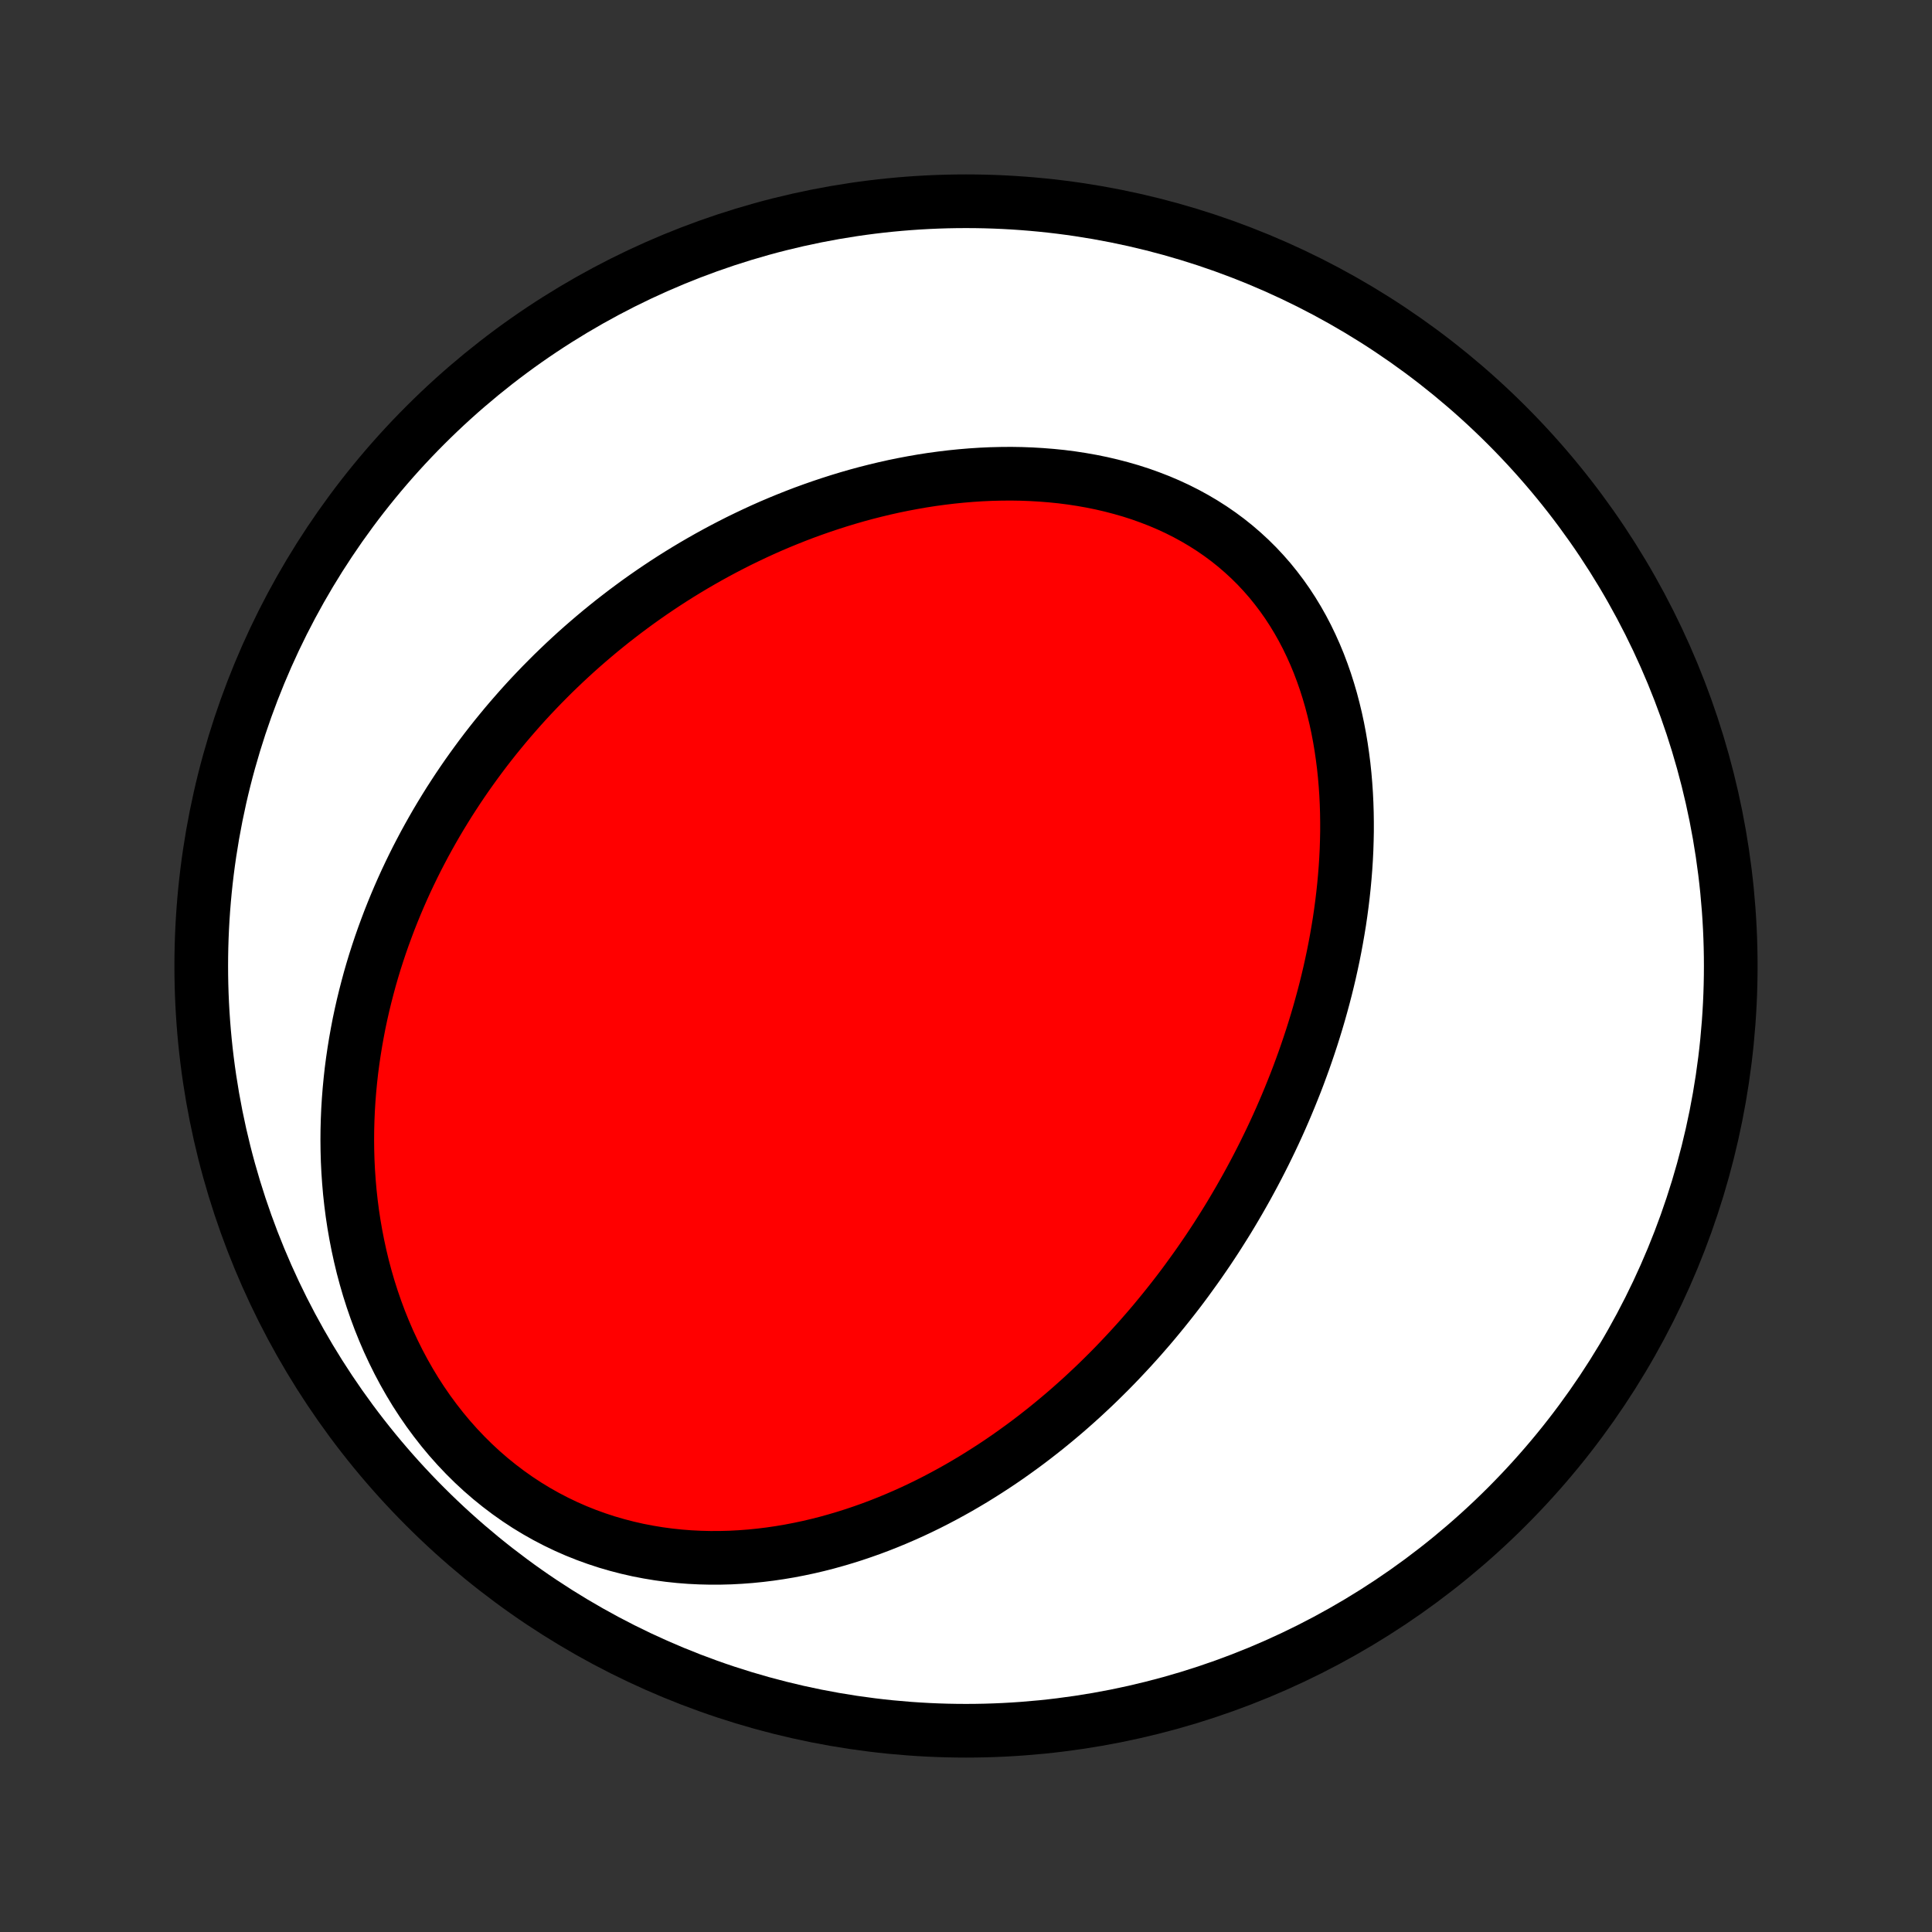 <?xml version="1.0" encoding="utf-8" standalone="no"?>
<!DOCTYPE svg PUBLIC "-//W3C//DTD SVG 1.1//EN"
  "http://www.w3.org/Graphics/SVG/1.1/DTD/svg11.dtd">
<!-- Created with matplotlib (http://matplotlib.org/) -->
<svg height="72pt" version="1.1" viewBox="0 0 72 72" width="72pt" xmlns="http://www.w3.org/2000/svg" xmlns:xlink="http://www.w3.org/1999/xlink">
 <rect x="0" y="0" width="72" height="72" fill="#333333" stroke="none"/>
 <defs>
  <style type="text/css">
*{stroke-linecap:butt;stroke-linejoin:round;}
  </style>
 </defs>
 <g id="figure_1">
  <g id="patch_1">
   <path d="
M0 72
L72 72
L72 0
L0 0
z
" style="fill:none;"/>
  </g>
  <g id="axes_1">
   <g id="PatchCollection_1">
    <defs>
     <path d="
M36 -7.5
C43.558 -7.5 50.808 -10.503 56.153 -15.848
C61.497 -21.192 64.5 -28.442 64.5 -36
C64.5 -43.558 61.497 -50.808 56.153 -56.153
C50.808 -61.497 43.558 -64.5 36 -64.5
C28.442 -64.5 21.192 -61.497 15.848 -56.153
C10.503 -50.808 7.5 -43.558 7.5 -36
C7.5 -28.442 10.503 -21.192 15.848 -15.848
C21.192 -10.503 28.442 -7.5 36 -7.5
z
" id="C0_0_a811fe30f3"/>
     <path d="
M44.547 -24.724
L44.705 -24.948
L44.861 -25.174
L45.016 -25.401
L45.168 -25.63
L45.319 -25.86
L45.467 -26.092
L45.614 -26.325
L45.76 -26.56
L45.903 -26.797
L46.044 -27.035
L46.184 -27.275
L46.322 -27.517
L46.459 -27.761
L46.593 -28.006
L46.726 -28.253
L46.857 -28.502
L46.986 -28.753
L47.114 -29.006
L47.239 -29.261
L47.363 -29.517
L47.485 -29.776
L47.605 -30.037
L47.723 -30.3
L47.839 -30.566
L47.953 -30.833
L48.065 -31.103
L48.175 -31.375
L48.284 -31.649
L48.39 -31.926
L48.493 -32.205
L48.595 -32.486
L48.694 -32.77
L48.791 -33.056
L48.886 -33.345
L48.978 -33.636
L49.068 -33.93
L49.155 -34.226
L49.239 -34.525
L49.321 -34.826
L49.4 -35.13
L49.476 -35.437
L49.549 -35.746
L49.618 -36.057
L49.685 -36.371
L49.748 -36.688
L49.807 -37.007
L49.863 -37.329
L49.916 -37.653
L49.964 -37.98
L50.008 -38.309
L50.048 -38.64
L50.084 -38.973
L50.115 -39.309
L50.142 -39.647
L50.164 -39.986
L50.181 -40.328
L50.192 -40.672
L50.199 -41.017
L50.199 -41.363
L50.194 -41.711
L50.183 -42.06
L50.166 -42.41
L50.142 -42.761
L50.112 -43.113
L50.075 -43.465
L50.03 -43.817
L49.979 -44.169
L49.92 -44.52
L49.853 -44.871
L49.778 -45.221
L49.694 -45.569
L49.603 -45.916
L49.502 -46.261
L49.393 -46.603
L49.274 -46.943
L49.147 -47.279
L49.009 -47.612
L48.862 -47.94
L48.706 -48.264
L48.539 -48.583
L48.362 -48.897
L48.175 -49.205
L47.978 -49.507
L47.771 -49.801
L47.553 -50.089
L47.326 -50.37
L47.088 -50.642
L46.841 -50.906
L46.584 -51.161
L46.317 -51.407
L46.041 -51.645
L45.757 -51.872
L45.463 -52.09
L45.161 -52.298
L44.852 -52.495
L44.534 -52.683
L44.21 -52.86
L43.879 -53.027
L43.542 -53.183
L43.199 -53.329
L42.85 -53.464
L42.498 -53.59
L42.14 -53.705
L41.779 -53.809
L41.415 -53.904
L41.047 -53.99
L40.678 -54.065
L40.306 -54.131
L39.933 -54.188
L39.558 -54.236
L39.183 -54.274
L38.807 -54.304
L38.431 -54.326
L38.055 -54.34
L37.68 -54.346
L37.306 -54.343
L36.932 -54.334
L36.56 -54.317
L36.19 -54.293
L35.821 -54.262
L35.455 -54.225
L35.09 -54.181
L34.728 -54.132
L34.369 -54.076
L34.012 -54.014
L33.657 -53.947
L33.306 -53.875
L32.958 -53.797
L32.612 -53.714
L32.27 -53.627
L31.931 -53.535
L31.595 -53.438
L31.263 -53.337
L30.934 -53.232
L30.608 -53.123
L30.286 -53.01
L29.967 -52.894
L29.651 -52.773
L29.339 -52.649
L29.03 -52.522
L28.725 -52.392
L28.423 -52.258
L28.125 -52.121
L27.83 -51.981
L27.538 -51.839
L27.25 -51.693
L26.965 -51.545
L26.683 -51.394
L26.405 -51.241
L26.13 -51.085
L25.858 -50.927
L25.589 -50.766
L25.323 -50.603
L25.061 -50.438
L24.801 -50.27
L24.545 -50.1
L24.291 -49.928
L24.041 -49.754
L23.793 -49.578
L23.549 -49.399
L23.307 -49.219
L23.068 -49.036
L22.831 -48.852
L22.598 -48.665
L22.367 -48.477
L22.139 -48.286
L21.914 -48.094
L21.691 -47.9
L21.47 -47.703
L21.253 -47.505
L21.037 -47.304
L20.825 -47.102
L20.614 -46.898
L20.407 -46.691
L20.201 -46.483
L19.998 -46.272
L19.797 -46.06
L19.599 -45.846
L19.403 -45.629
L19.21 -45.41
L19.018 -45.189
L18.829 -44.966
L18.643 -44.741
L18.458 -44.514
L18.276 -44.284
L18.096 -44.052
L17.919 -43.818
L17.744 -43.581
L17.571 -43.342
L17.4 -43.101
L17.232 -42.857
L17.066 -42.611
L16.903 -42.362
L16.741 -42.111
L16.583 -41.857
L16.426 -41.6
L16.272 -41.341
L16.121 -41.079
L15.972 -40.814
L15.825 -40.546
L15.682 -40.276
L15.54 -40.002
L15.402 -39.726
L15.266 -39.446
L15.133 -39.164
L15.003 -38.878
L14.876 -38.589
L14.752 -38.297
L14.631 -38.002
L14.513 -37.704
L14.399 -37.402
L14.287 -37.097
L14.179 -36.789
L14.075 -36.477
L13.974 -36.162
L13.877 -35.843
L13.784 -35.521
L13.696 -35.195
L13.611 -34.866
L13.53 -34.533
L13.454 -34.197
L13.382 -33.857
L13.316 -33.513
L13.254 -33.166
L13.197 -32.816
L13.145 -32.462
L13.098 -32.104
L13.058 -31.743
L13.023 -31.379
L12.994 -31.012
L12.971 -30.641
L12.955 -30.267
L12.945 -29.89
L12.942 -29.51
L12.946 -29.128
L12.957 -28.742
L12.976 -28.355
L13.003 -27.965
L13.037 -27.572
L13.08 -27.178
L13.131 -26.782
L13.191 -26.385
L13.26 -25.987
L13.338 -25.587
L13.425 -25.188
L13.521 -24.788
L13.628 -24.388
L13.744 -23.989
L13.871 -23.59
L14.008 -23.193
L14.155 -22.798
L14.313 -22.406
L14.481 -22.016
L14.661 -21.63
L14.851 -21.247
L15.052 -20.869
L15.264 -20.496
L15.486 -20.129
L15.72 -19.768
L15.964 -19.414
L16.219 -19.068
L16.484 -18.729
L16.759 -18.399
L17.044 -18.079
L17.339 -17.768
L17.643 -17.467
L17.956 -17.177
L18.277 -16.899
L18.607 -16.632
L18.944 -16.377
L19.288 -16.134
L19.638 -15.904
L19.995 -15.687
L20.357 -15.483
L20.724 -15.292
L21.095 -15.114
L21.471 -14.949
L21.849 -14.798
L22.23 -14.66
L22.614 -14.534
L22.999 -14.422
L23.385 -14.322
L23.772 -14.234
L24.16 -14.159
L24.547 -14.095
L24.934 -14.043
L25.32 -14.002
L25.704 -13.972
L26.087 -13.953
L26.468 -13.944
L26.847 -13.945
L27.223 -13.955
L27.597 -13.975
L27.968 -14.003
L28.335 -14.04
L28.7 -14.085
L29.061 -14.138
L29.418 -14.198
L29.772 -14.266
L30.122 -14.34
L30.468 -14.421
L30.81 -14.508
L31.148 -14.602
L31.483 -14.701
L31.813 -14.805
L32.139 -14.915
L32.461 -15.029
L32.778 -15.148
L33.092 -15.272
L33.401 -15.4
L33.706 -15.532
L34.008 -15.668
L34.305 -15.808
L34.598 -15.951
L34.887 -16.098
L35.172 -16.248
L35.453 -16.401
L35.73 -16.556
L36.003 -16.715
L36.273 -16.876
L36.538 -17.04
L36.8 -17.206
L37.059 -17.374
L37.313 -17.544
L37.565 -17.717
L37.812 -17.892
L38.057 -18.069
L38.298 -18.247
L38.535 -18.427
L38.77 -18.61
L39.001 -18.793
L39.229 -18.979
L39.454 -19.166
L39.676 -19.354
L39.895 -19.544
L40.111 -19.736
L40.324 -19.928
L40.534 -20.123
L40.742 -20.318
L40.947 -20.515
L41.149 -20.714
L41.349 -20.913
L41.546 -21.114
L41.74 -21.316
L41.932 -21.52
L42.122 -21.724
L42.309 -21.93
L42.495 -22.137
L42.677 -22.346
L42.858 -22.555
L43.036 -22.766
L43.212 -22.979
L43.386 -23.192
L43.558 -23.407
L43.728 -23.623
L43.896 -23.84
L44.062 -24.059
L44.225 -24.279
z
" id="C0_1_0d4ada7303"/>
    </defs>
    <g clip-path="url(#p1bffca34e9)">
     <use style="fill:#ffffff;stroke:#000000;stroke-width:2.0;" x="0.0" xlink:href="#C0_0_a811fe30f3" y="72.0"/>
    </g>
    <g clip-path="url(#p1bffca34e9)">
     <use style="fill:#ff0000;stroke:#000000;stroke-width:2.0;" x="0.0" xlink:href="#C0_1_0d4ada7303" y="72.0"/>
    </g>
   </g>
  </g>
 </g>
 <defs>
  <clipPath id="p1bffca34e9">
   <rect height="72.0" width="72.0" x="0.0" y="0.0"/>
  </clipPath>
 </defs>
</svg>
